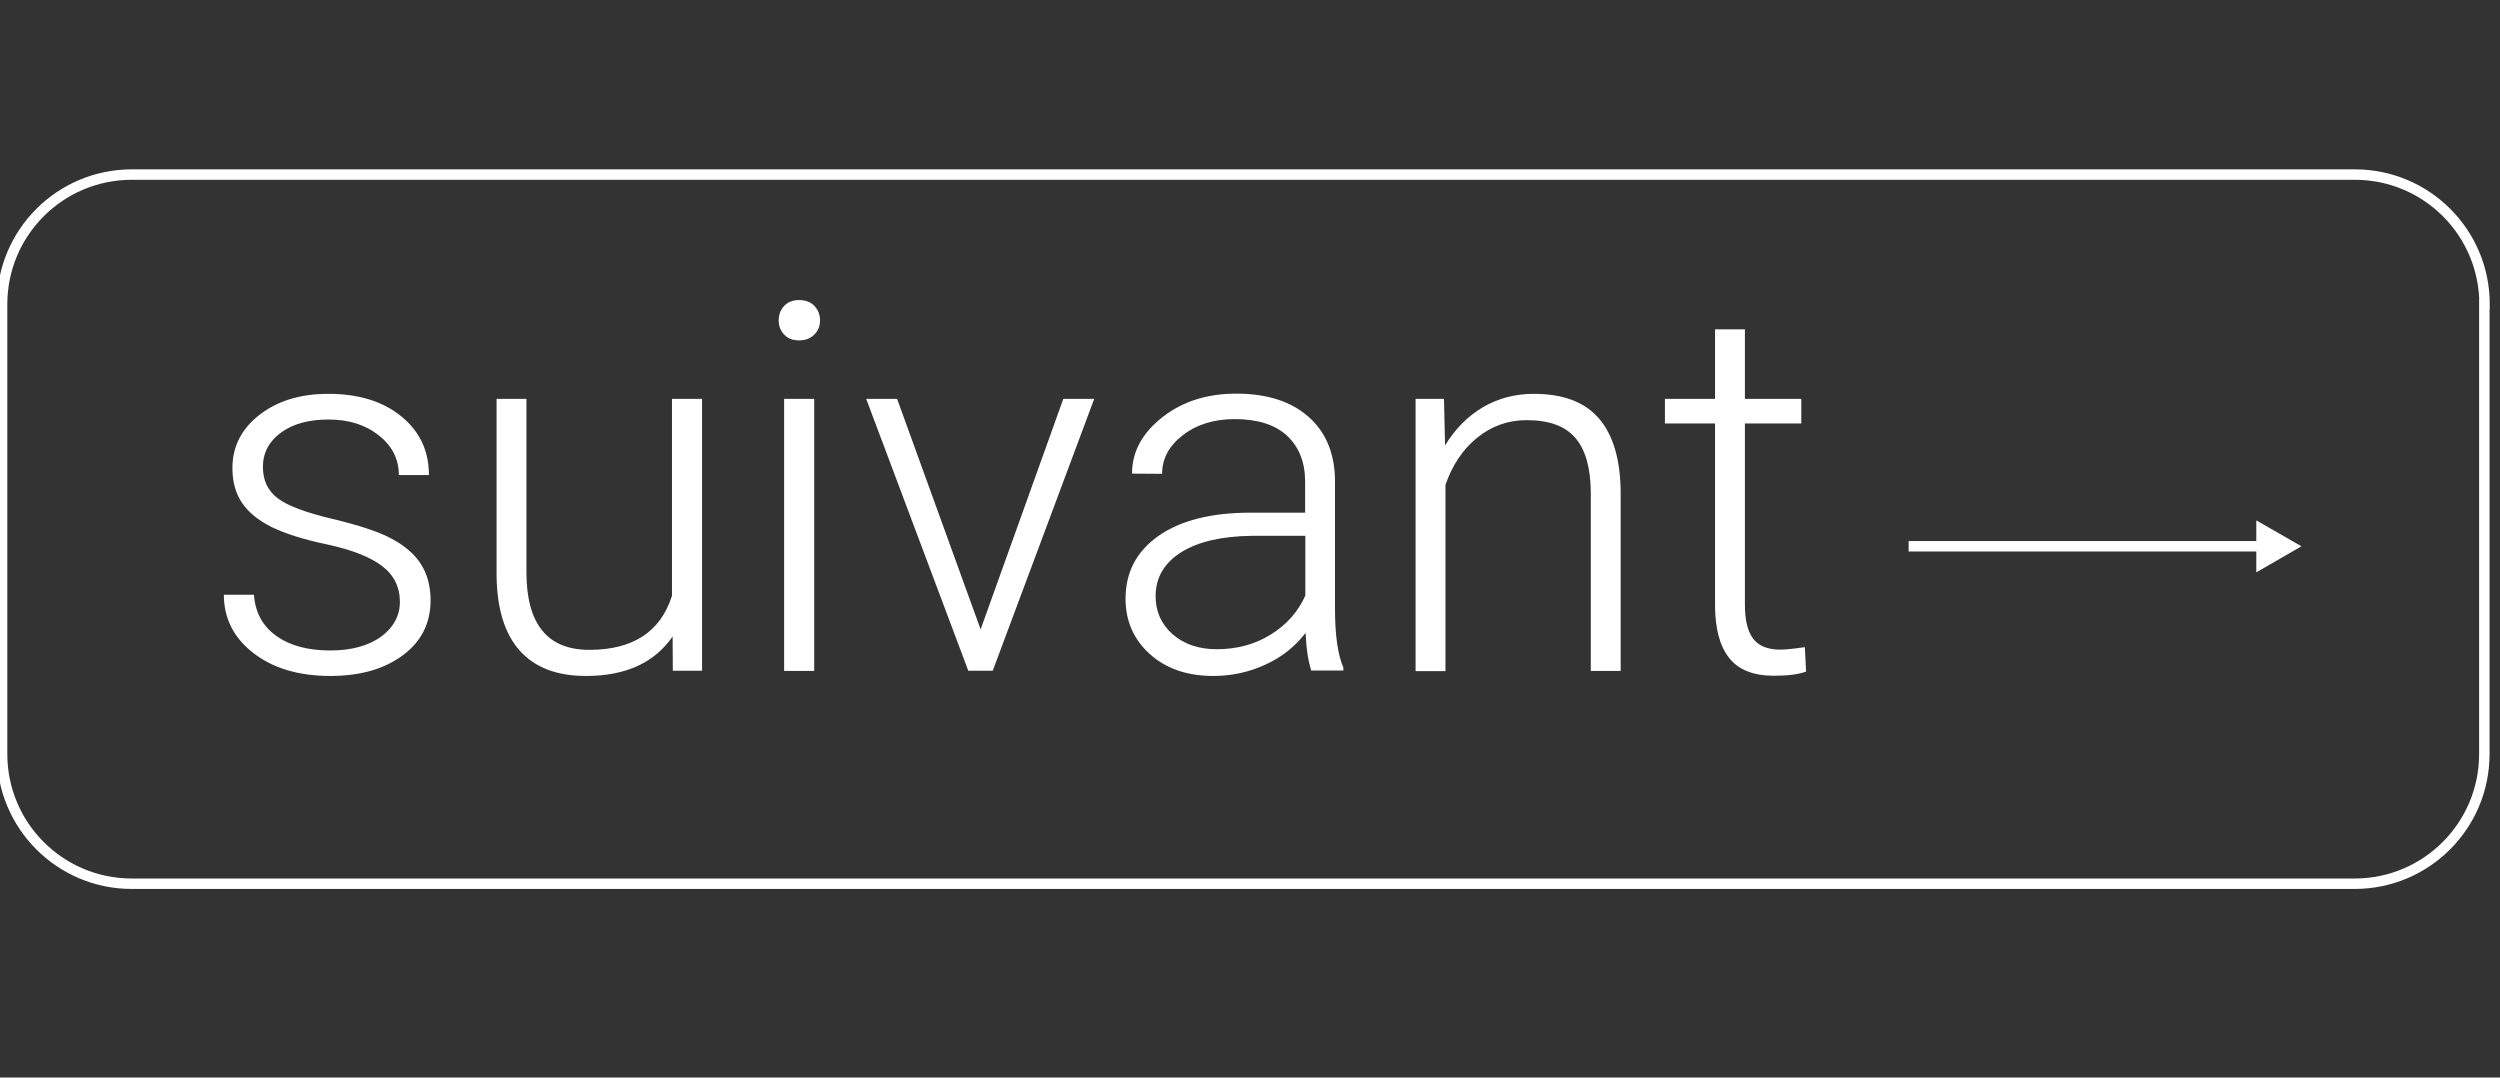<?xml version="1.0" encoding="utf-8"?>
<!-- Generator: Adobe Illustrator 21.0.0, SVG Export Plug-In . SVG Version: 6.00 Build 0)  -->
<svg version="1.1" xmlns="http://www.w3.org/2000/svg" xmlns:xlink="http://www.w3.org/1999/xlink" x="0px" y="0px"
	 viewBox="0 0 1197.2 516" style="enable-background:new 0 0 1197.2 516;" xml:space="preserve">
<rect x="0" y="0" width="1197.2" height="516" fill="#333333" stroke="none"/>
<style type="text/css">
	.st0{fill:#0E97E7;}
	.st1{fill:#FFFFFF;}
	.st2{fill:none;stroke:#FFFFFF;stroke-width:18;stroke-miterlimit:10;}
	.st3{fill:none;stroke:#FFFFFF;stroke-width:5;stroke-miterlimit:10;}
	.st4{opacity:0.5;fill:none;stroke:#000000;stroke-width:1.5;stroke-miterlimit:10;}
	.st5{fill:none;stroke:#000000;stroke-width:8;stroke-miterlimit:10;}
	.st6{fill:#4F4F4F;}
	.st7{fill:none;stroke:#FFFFFF;stroke-width:16;stroke-miterlimit:10;}
	.st8{fill:none;stroke:#DF0920;stroke-width:18;stroke-miterlimit:10;}
	.st9{fill:none;stroke:#3E4098;stroke-width:18;stroke-miterlimit:10;}
	.st10{fill:#3E4098;}
	.st11{fill:none;stroke:#59C24F;stroke-width:18;stroke-miterlimit:10;}
	.st12{fill:none;}
</style>
<g id="Home_x5F_Claire_x5F_Juglair_x5F_St_x5F_Nazaire_xA0_Image_1_">
</g>
<g id="Calque_3">
</g>
<g id="bulles">
	<g>
		<g>
			<path class="st1" d="M191.5,288.2c0-7.1-2.9-12.9-8.6-17.2c-5.7-4.3-14.4-7.7-25.9-10.2c-11.6-2.4-20.5-5.3-26.9-8.4
				c-6.4-3.2-11.1-7-14.2-11.6c-3.1-4.6-4.6-10.1-4.6-16.6c0-10.3,4.3-18.8,12.9-25.5c8.6-6.7,19.6-10.1,33-10.1
				c14.5,0,26.2,3.6,35,10.8c8.8,7.2,13.2,16.5,13.2,28.1h-14.4c0-7.6-3.2-14-9.6-19c-6.4-5.1-14.4-7.6-24.1-7.6
				c-9.5,0-17.1,2.1-22.8,6.3c-5.7,4.2-8.6,9.7-8.6,16.4c0,6.5,2.4,11.5,7.2,15.1c4.8,3.6,13.5,6.8,26.1,9.8
				c12.6,3,22.1,6.1,28.4,9.5c6.3,3.4,11,7.4,14,12.2c3,4.7,4.6,10.5,4.6,17.2c0,11-4.4,19.8-13.3,26.4c-8.9,6.6-20.4,9.9-34.7,9.9
				c-15.2,0-27.5-3.7-36.9-11c-9.4-7.3-14.1-16.6-14.1-27.9h14.4c0.6,8.4,4.1,15,10.7,19.7c6.5,4.7,15.2,7,25.9,7
				c10,0,18.1-2.2,24.3-6.6C188.4,300.5,191.5,294.9,191.5,288.2z"/>
			<path class="st1" d="M322.1,304.8c-8.7,12.6-22.5,18.9-41.5,18.9c-13.9,0-24.4-4-31.7-12.1c-7.2-8.1-10.9-20-11.1-35.8V191h14.3
				V274c0,24.8,10,37.2,30.1,37.2c20.9,0,34.1-8.6,39.6-25.9V191h14.4v130.2h-14L322.1,304.8z"/>
			<path class="st1" d="M372.9,153.4c0-2.7,0.9-5,2.6-6.9c1.8-1.9,4.2-2.8,7.2-2.8c3,0,5.5,0.9,7.3,2.8c1.8,1.9,2.7,4.2,2.7,6.9
				c0,2.7-0.9,5-2.7,6.8c-1.8,1.8-4.2,2.8-7.3,2.8c-3.1,0-5.5-0.9-7.2-2.8C373.8,158.4,372.9,156.1,372.9,153.4z M389.9,321.3h-14.4
				V191h14.4V321.3z"/>
			<path class="st1" d="M469.6,301.4L509.2,191H524l-48.6,130.2h-11.7L414.8,191h14.8L469.6,301.4z"/>
			<path class="st1" d="M628,321.3c-1.4-4.1-2.4-10.2-2.8-18.2c-5.1,6.6-11.5,11.7-19.3,15.2c-7.8,3.6-16.1,5.4-24.9,5.4
				c-12.5,0-22.6-3.5-30.4-10.5c-7.7-7-11.6-15.8-11.6-26.5c0-12.7,5.3-22.7,15.8-30.1c10.6-7.4,25.3-11.1,44.1-11.1h26.1v-14.8
				c0-9.3-2.9-16.6-8.6-22c-5.7-5.3-14.1-8-25.1-8c-10,0-18.3,2.6-24.9,7.7c-6.6,5.1-9.9,11.3-9.9,18.5l-14.4-0.1
				c0-10.4,4.8-19.3,14.4-26.9c9.6-7.6,21.5-11.4,35.5-11.4c14.5,0,26,3.6,34.4,10.9c8.4,7.3,12.7,17.4,12.9,30.4v61.6
				c0,12.6,1.3,22,4,28.3v1.4H628z M582.7,310.9c9.6,0,18.2-2.3,25.8-7c7.6-4.7,13.1-10.9,16.6-18.7v-28.6h-25.8
				c-14.4,0.2-25.6,2.8-33.7,7.9c-8.1,5.1-12.2,12.1-12.2,21c0,7.3,2.7,13.4,8.1,18.2C567,308.5,574,310.9,582.7,310.9z"/>
			<path class="st1" d="M691.5,191l0.5,22.3c4.9-8,11-14.1,18.3-18.4c7.3-4.2,15.4-6.3,24.2-6.3c14,0,24.4,3.9,31.2,11.8
				c6.8,7.9,10.3,19.7,10.4,35.4v85.5h-14.3v-85.6c-0.1-11.6-2.5-20.3-7.4-26c-4.9-5.7-12.6-8.5-23.3-8.5c-8.9,0-16.8,2.8-23.7,8.4
				c-6.9,5.6-11.9,13.1-15.2,22.6v89.2h-14.3V191H691.5z"/>
			<path class="st1" d="M835.6,157.7V191h27v11.8h-27v86.9c0,7.2,1.3,12.6,3.9,16.1c2.6,3.5,7,5.3,13.1,5.3c2.4,0,6.3-0.4,11.7-1.2
				l0.6,11.7c-3.8,1.4-8.9,2-15.4,2c-9.9,0-17.1-2.9-21.5-8.6c-4.5-5.7-6.7-14.2-6.7-25.3v-86.9h-24V191h24v-33.3H835.6z"/>
		</g>
		<g>
			<g>
				<line class="st3" x1="914" y1="261.6" x2="1084.2" y2="261.6"/>
				<g>
					<polygon class="st1" points="1080.5,274.1 1102.1,261.6 1080.5,249.2 					"/>
				</g>
			</g>
		</g>
		<path class="st3" d="M1189.8,145.7c0-34.3-27.8-62.1-62.1-62.1H63.1C28.8,83.6,1,111.4,1,145.7v215.4c0,34.3,27.8,62.1,62.1,62.1
			h1064.5c34.3,0,62.1-27.8,62.1-62.1V145.7z"/>
	</g>
</g>
</svg>
